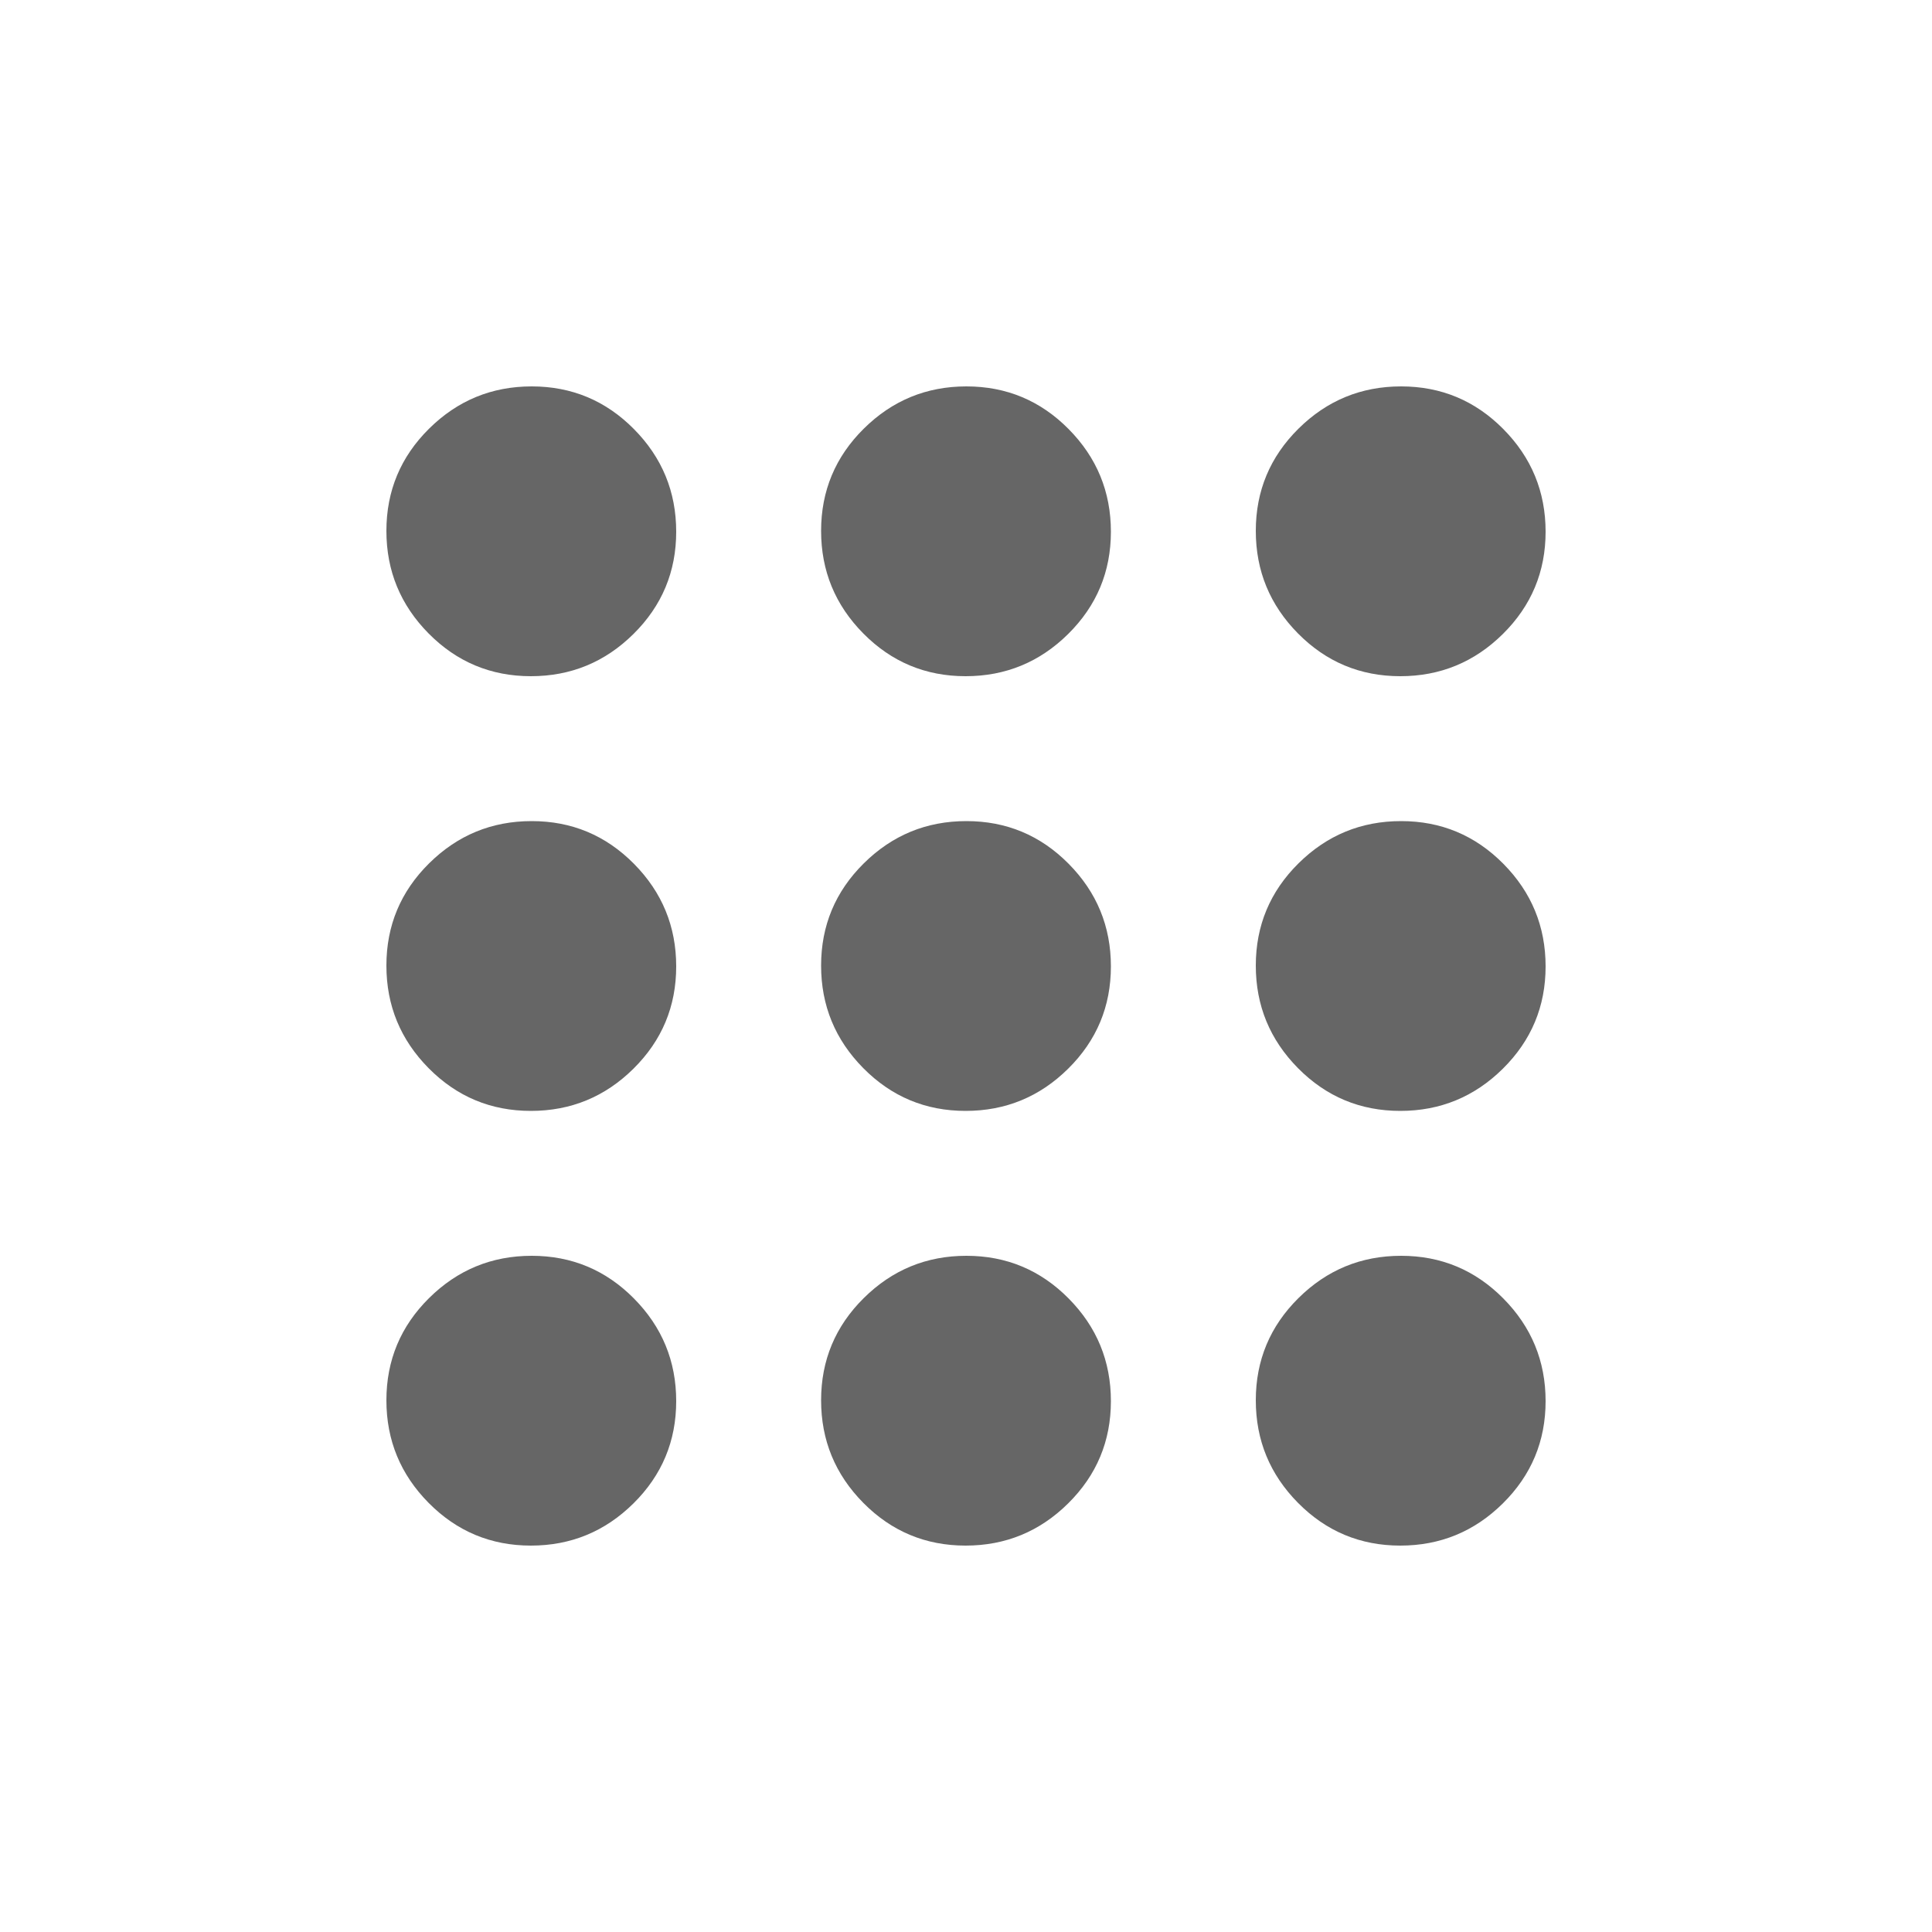 <svg xmlns="http://www.w3.org/2000/svg" height="20px" viewBox="0 -960 960 960" width="20px" fill="#666666"><path d="M263.79-192Q234-192 213-213.21t-21-51Q192-294 213.21-315t51-21Q294-336 315-314.79t21 51Q336-234 314.79-213t-51 21Zm216 0Q450-192 429-213.21t-21-51Q408-294 429.21-315t51-21Q510-336 531-314.79t21 51Q552-234 530.79-213t-51 21Zm216 0Q666-192 645-213.21t-21-51Q624-294 645.21-315t51-21Q726-336 747-314.79t21 51Q768-234 746.79-213t-51 21Zm-432-216Q234-408 213-429.21t-21-51Q192-510 213.21-531t51-21Q294-552 315-530.79t21 51Q336-450 314.79-429t-51 21Zm216 0Q450-408 429-429.21t-21-51Q408-510 429.21-531t51-21Q510-552 531-530.79t21 51Q552-450 530.79-429t-51 21Zm216 0Q666-408 645-429.21t-21-51Q624-510 645.21-531t51-21Q726-552 747-530.79t21 51Q768-450 746.79-429t-51 21Zm-432-216Q234-624 213-645.21t-21-51Q192-726 213.21-747t51-21Q294-768 315-746.79t21 51Q336-666 314.79-645t-51 21Zm216 0Q450-624 429-645.21t-21-51Q408-726 429.21-747t51-21Q510-768 531-746.79t21 51Q552-666 530.79-645t-51 21Zm216 0Q666-624 645-645.21t-21-51Q624-726 645.21-747t51-21Q726-768 747-746.79t21 51Q768-666 746.79-645t-51 21Z"/></svg>